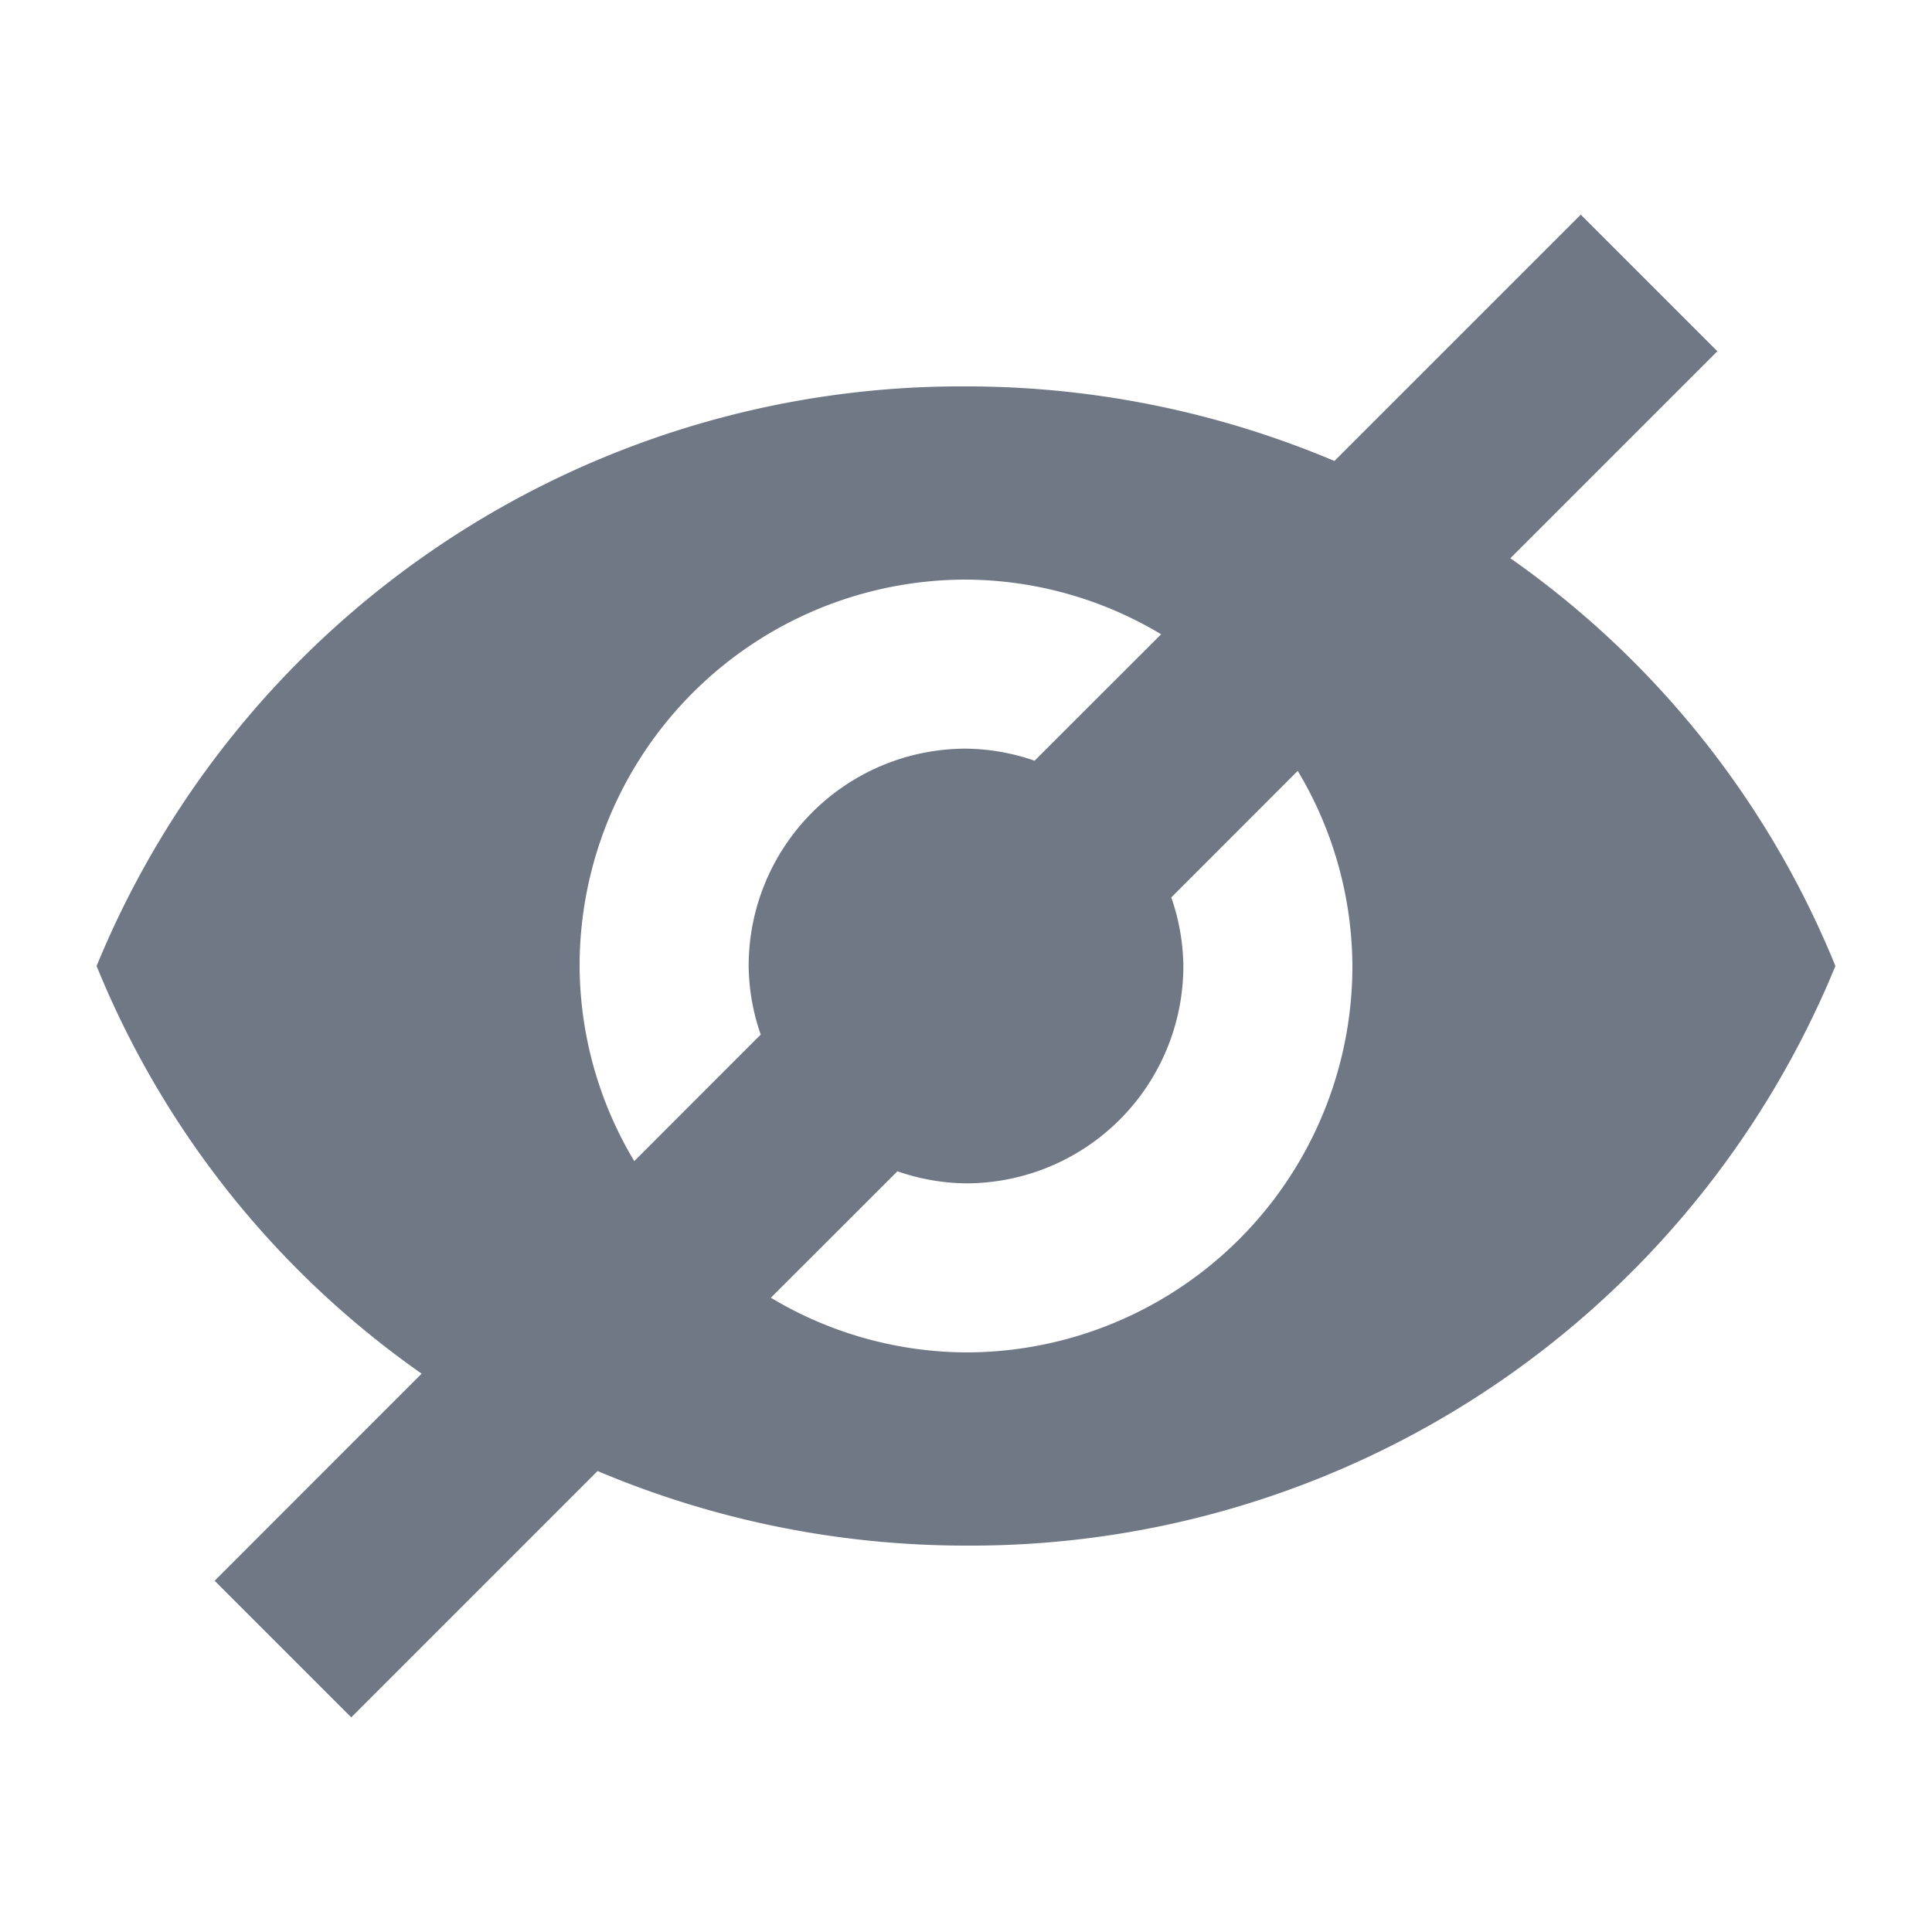 <svg id="Hide" xmlns="http://www.w3.org/2000/svg" width="20" height="20" viewBox="0 0 20 20">
  <path id="Tracé_1350" data-name="Tracé 1350" d="M15.635,5.779l2.143-2.143L16.364,2.222l-2.55,2.55A9.786,9.786,0,0,0,10,4a9.674,9.674,0,0,0-9,6,9.532,9.532,0,0,0,3.365,4.22L2.222,16.364l1.414,1.414,2.55-2.55A9.786,9.786,0,0,0,10,16a9.674,9.674,0,0,0,9-6A9.541,9.541,0,0,0,15.635,5.779ZM6,10a4,4,0,0,1,4-4,3.96,3.96,0,0,1,2.02.566L10.71,7.875A2.225,2.225,0,0,0,10,7.75,2.25,2.25,0,0,0,7.75,10a2.225,2.225,0,0,0,.125.71L6.566,12.02A3.96,3.96,0,0,1,6,10Zm4,4a3.96,3.96,0,0,1-2.02-.566l1.31-1.309a2.225,2.225,0,0,0,.71.125A2.25,2.25,0,0,0,12.25,10a2.225,2.225,0,0,0-.125-.71l1.309-1.31A3.96,3.96,0,0,1,14,10,4,4,0,0,1,10,14Z" fill="#707785"/>
  <rect id="Rectangle_6094" data-name="Rectangle 6094" width="20" height="20" fill="none"/>
</svg>
